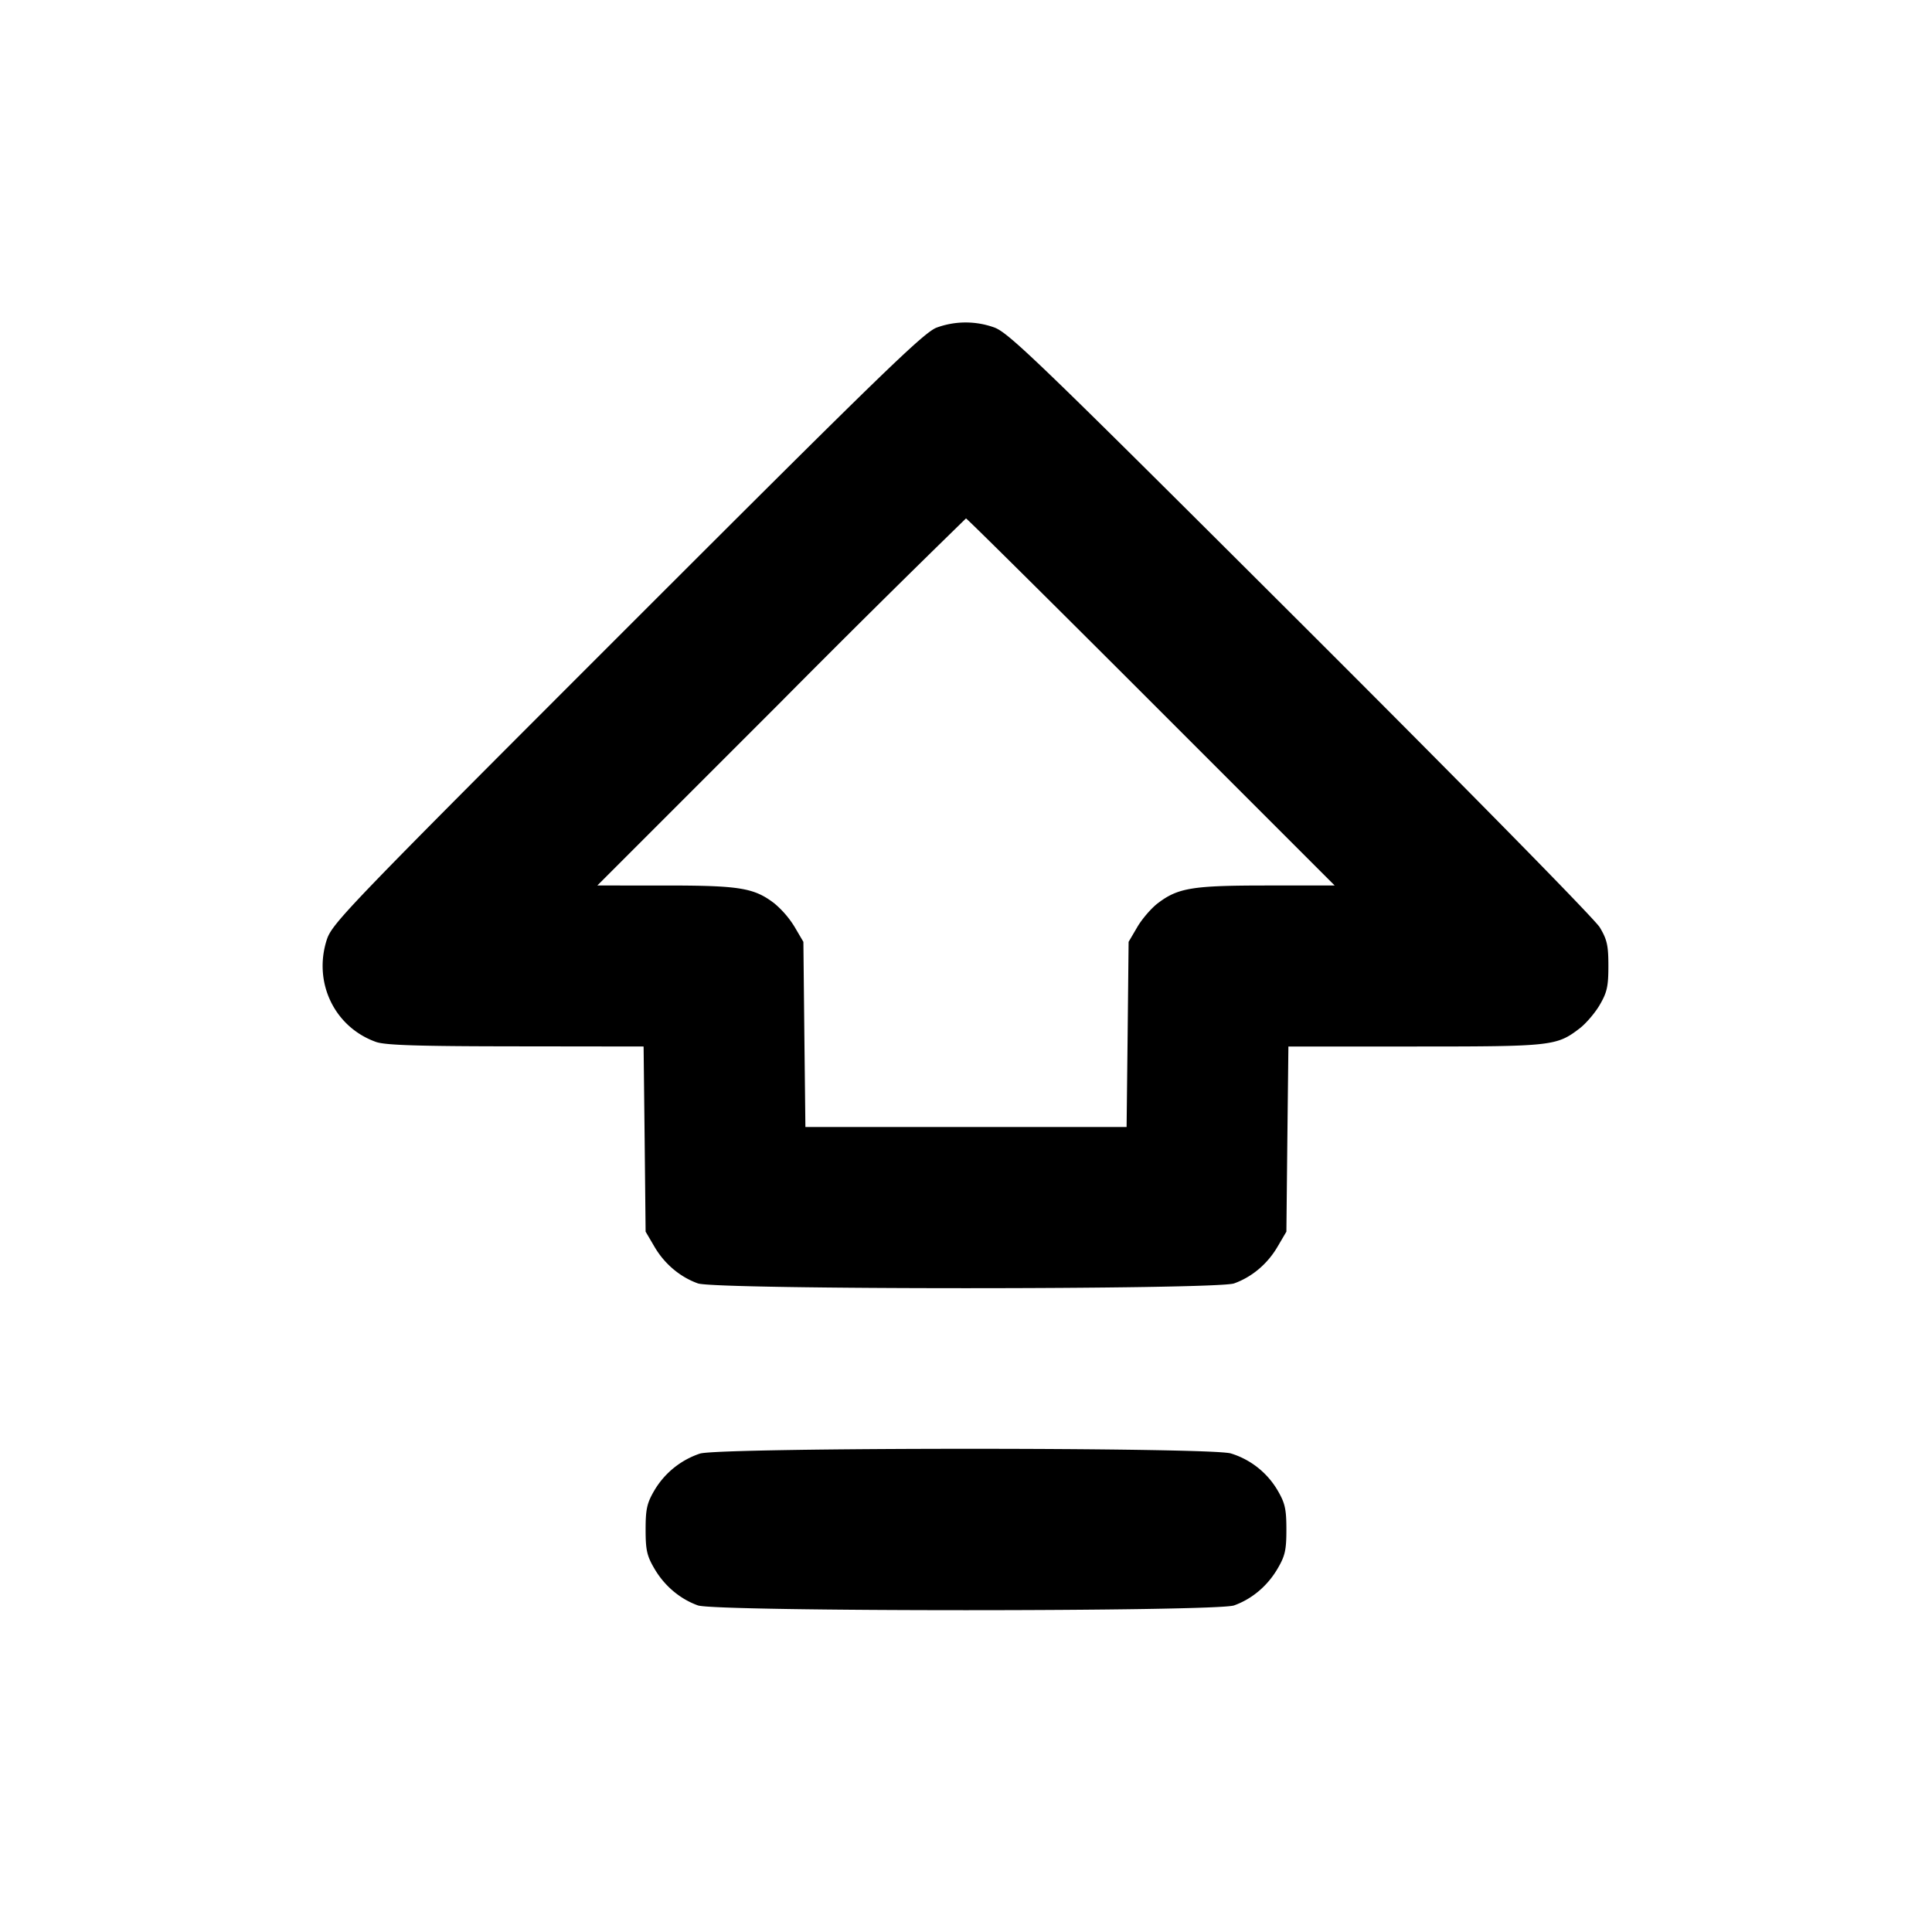 <svg xmlns="http://www.w3.org/2000/svg" width="24" height="24" fill="none" stroke="currentColor" stroke-linecap="round" stroke-linejoin="round" stroke-width="2"><path fill="#000" fill-rule="evenodd" stroke="none" d="M11.64 4.068c-.156.053-.66.541-3.846 3.727-3.496 3.496-3.668 3.675-3.735 3.88-.17.531.096 1.084.611 1.268.115.041.516.054 1.738.055L7.995 13l.013 1.15.012 1.15.111.189c.125.213.318.375.539.454s6.439.079 6.66 0 .414-.241.539-.454l.111-.189.012-1.15.013-1.15h1.572c1.706 0 1.759-.006 2.046-.225.077-.059.19-.19.249-.291.091-.156.108-.23.108-.484s-.016-.328-.107-.48c-.062-.103-1.644-1.713-3.72-3.785-3.302-3.294-3.63-3.61-3.81-3.67a1.05 1.05 0 0 0-.703.003M14.3 8.72 16.58 11h-.844c-.924 0-1.102.029-1.354.221-.08.061-.195.194-.254.295l-.108.184-.012 1.15-.013 1.15h-3.99l-.013-1.15-.012-1.15-.108-.184a1.2 1.2 0 0 0-.254-.295c-.252-.192-.43-.221-1.354-.221H7.42L9.7 8.72A188 188 0 0 1 12 6.44c.011 0 1.046 1.026 2.3 2.28m-5.605 9.337a1.04 1.04 0 0 0-.567.459c-.091.156-.108.23-.108.484 0 .256.016.328.111.489.125.213.318.375.539.454s6.439.079 6.66 0 .414-.241.539-.454c.095-.161.111-.233.111-.489 0-.254-.017-.328-.108-.484a1.02 1.02 0 0 0-.582-.461c-.26-.078-6.345-.076-6.595.002"/></svg>